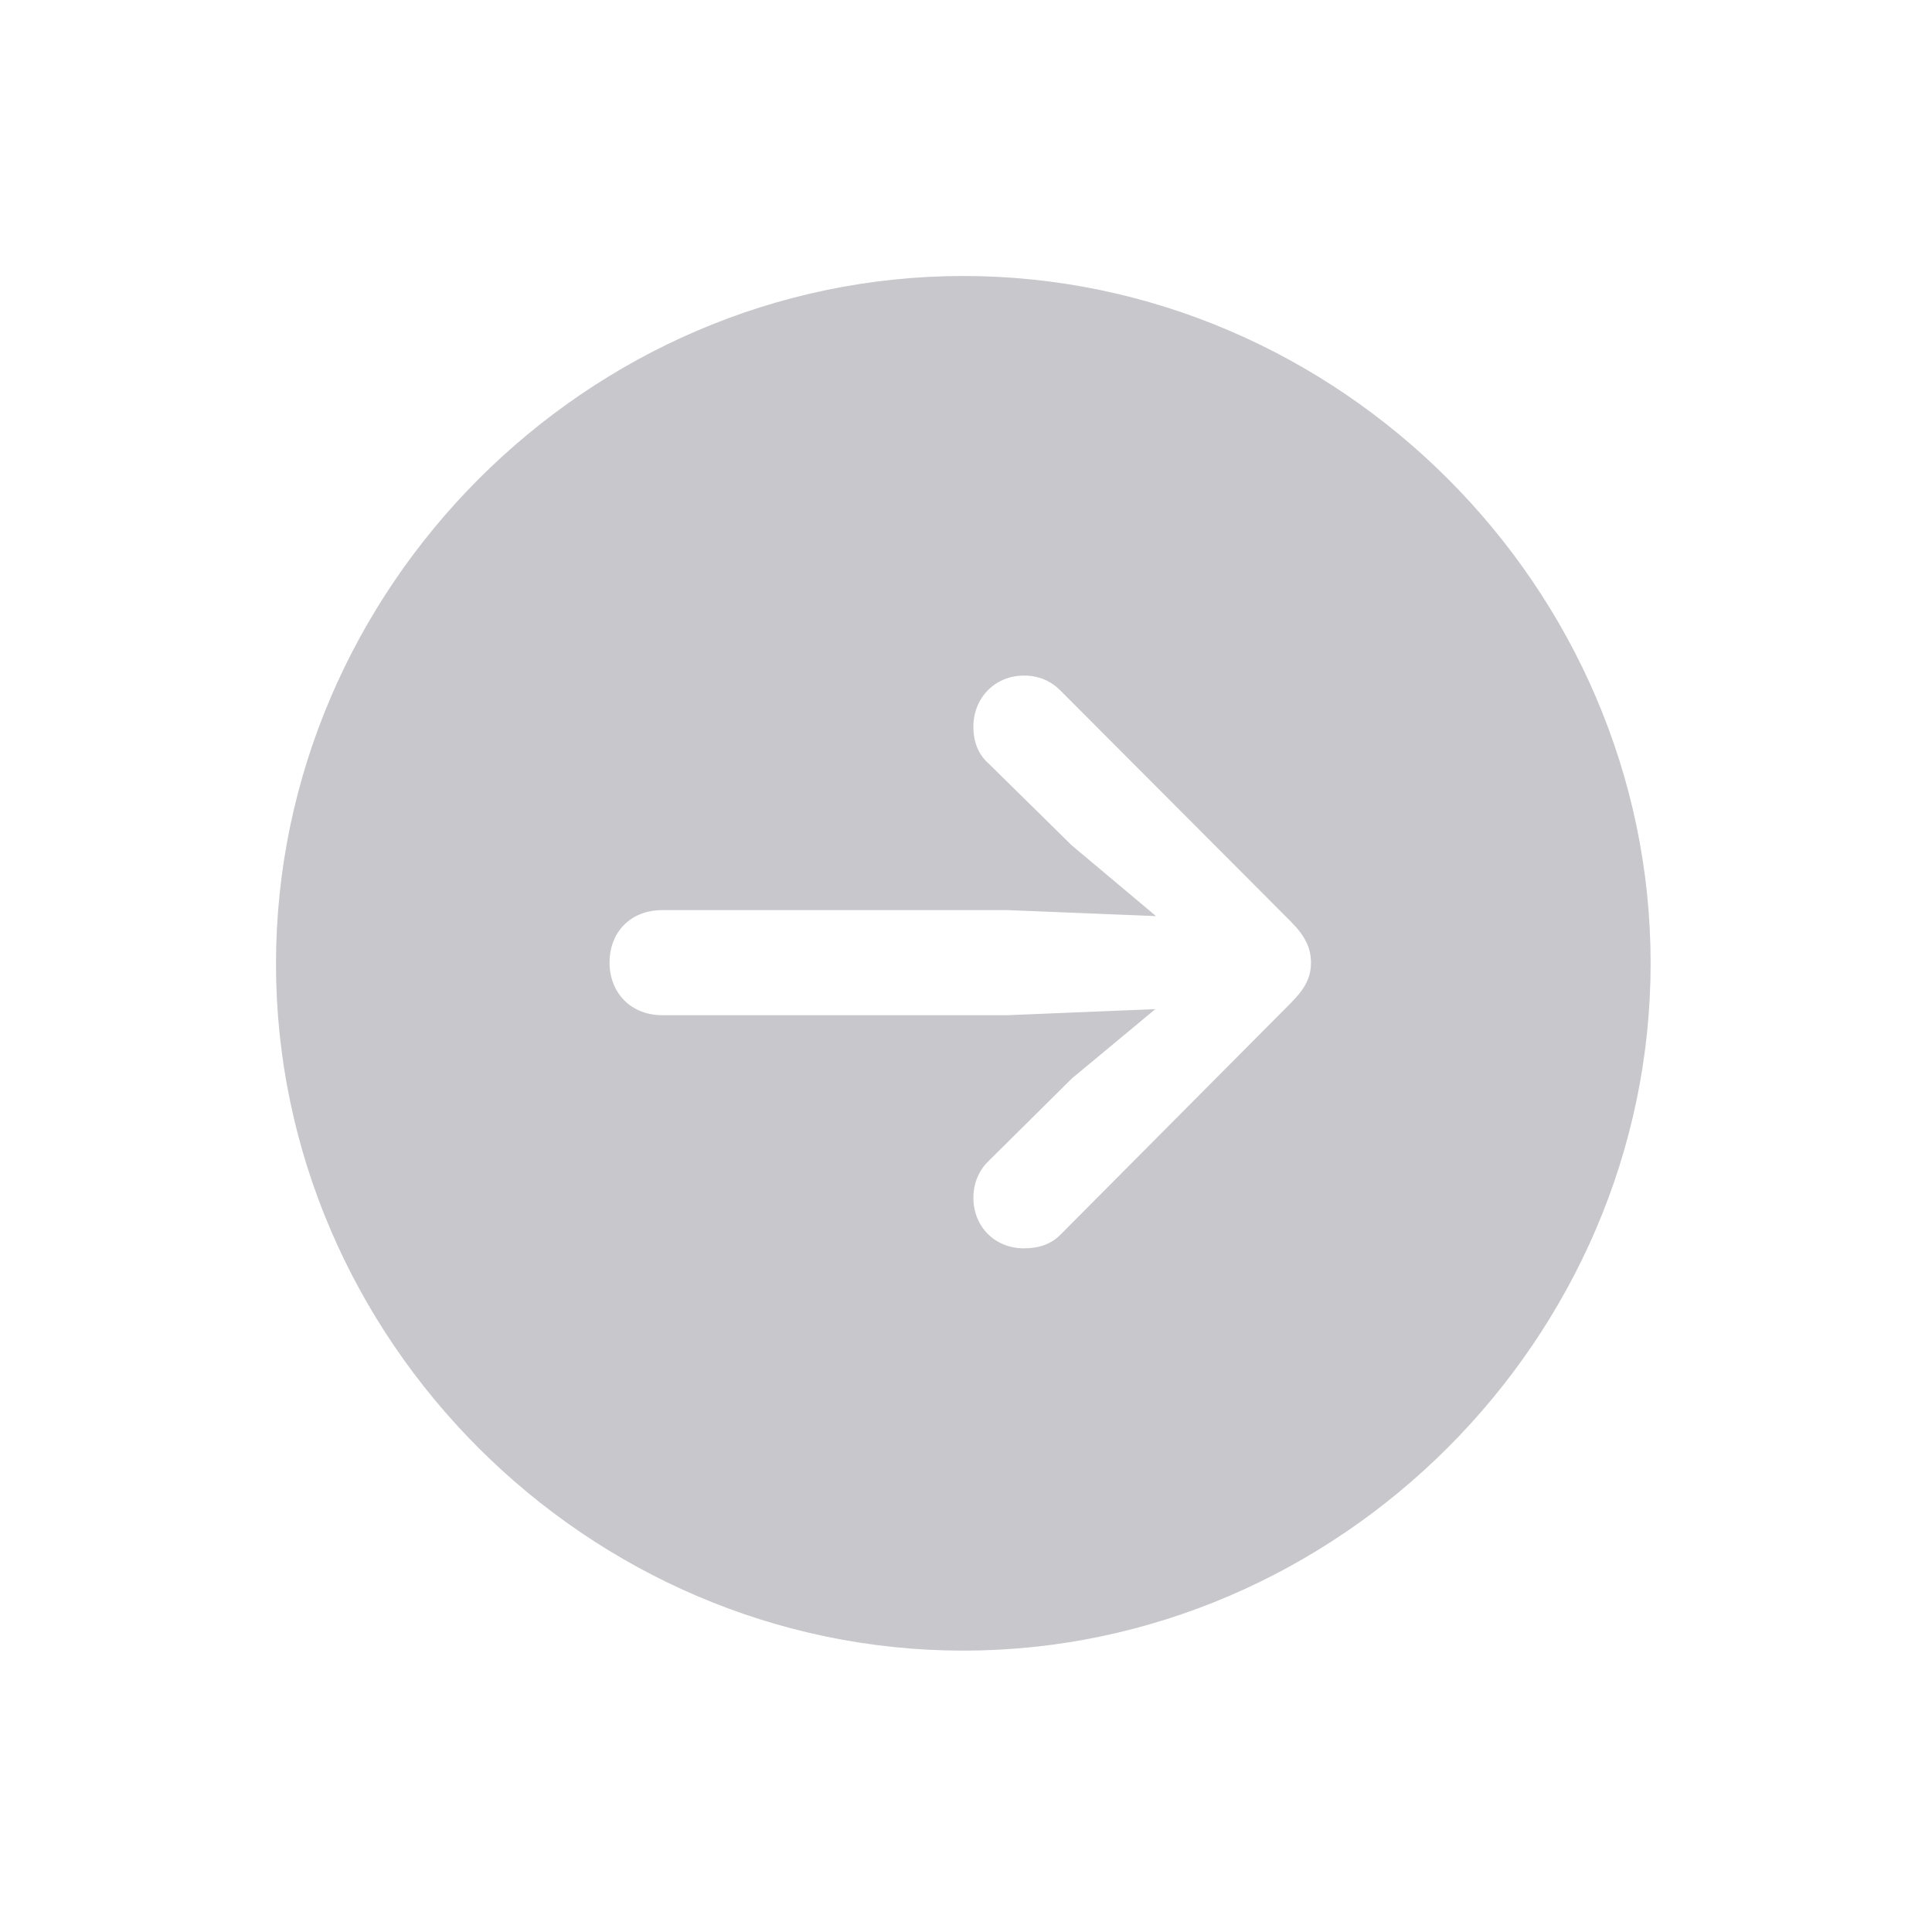 <svg width="28" height="28" viewBox="0 0 28 28" fill="none" xmlns="http://www.w3.org/2000/svg">
<path fill-rule="evenodd" clip-rule="evenodd" d="M13.961 4C19.4 4 23.922 8.512 23.922 13.961C23.922 19.4 19.4 23.922 13.961 23.922C8.512 23.922 4 19.41 4 13.971C4 8.522 8.512 4 13.961 4ZM9.596 13.19C9.146 13.19 8.834 13.502 8.834 13.951C8.834 14.391 9.146 14.713 9.596 14.713L14.605 14.713L16.744 14.625L15.533 15.631L14.332 16.822C14.185 16.959 14.107 17.154 14.107 17.359C14.107 17.779 14.42 18.092 14.84 18.092C15.055 18.092 15.23 18.033 15.367 17.896L18.707 14.537C18.912 14.332 19 14.166 19 13.951C19 13.727 18.902 13.551 18.707 13.355L15.367 10.006C15.23 9.869 15.055 9.791 14.84 9.791C14.42 9.791 14.107 10.113 14.107 10.533C14.107 10.748 14.176 10.934 14.332 11.07L15.533 12.252L16.754 13.277L14.605 13.19L9.596 13.19Z" fill="#C7C7CC"/>
</svg>
